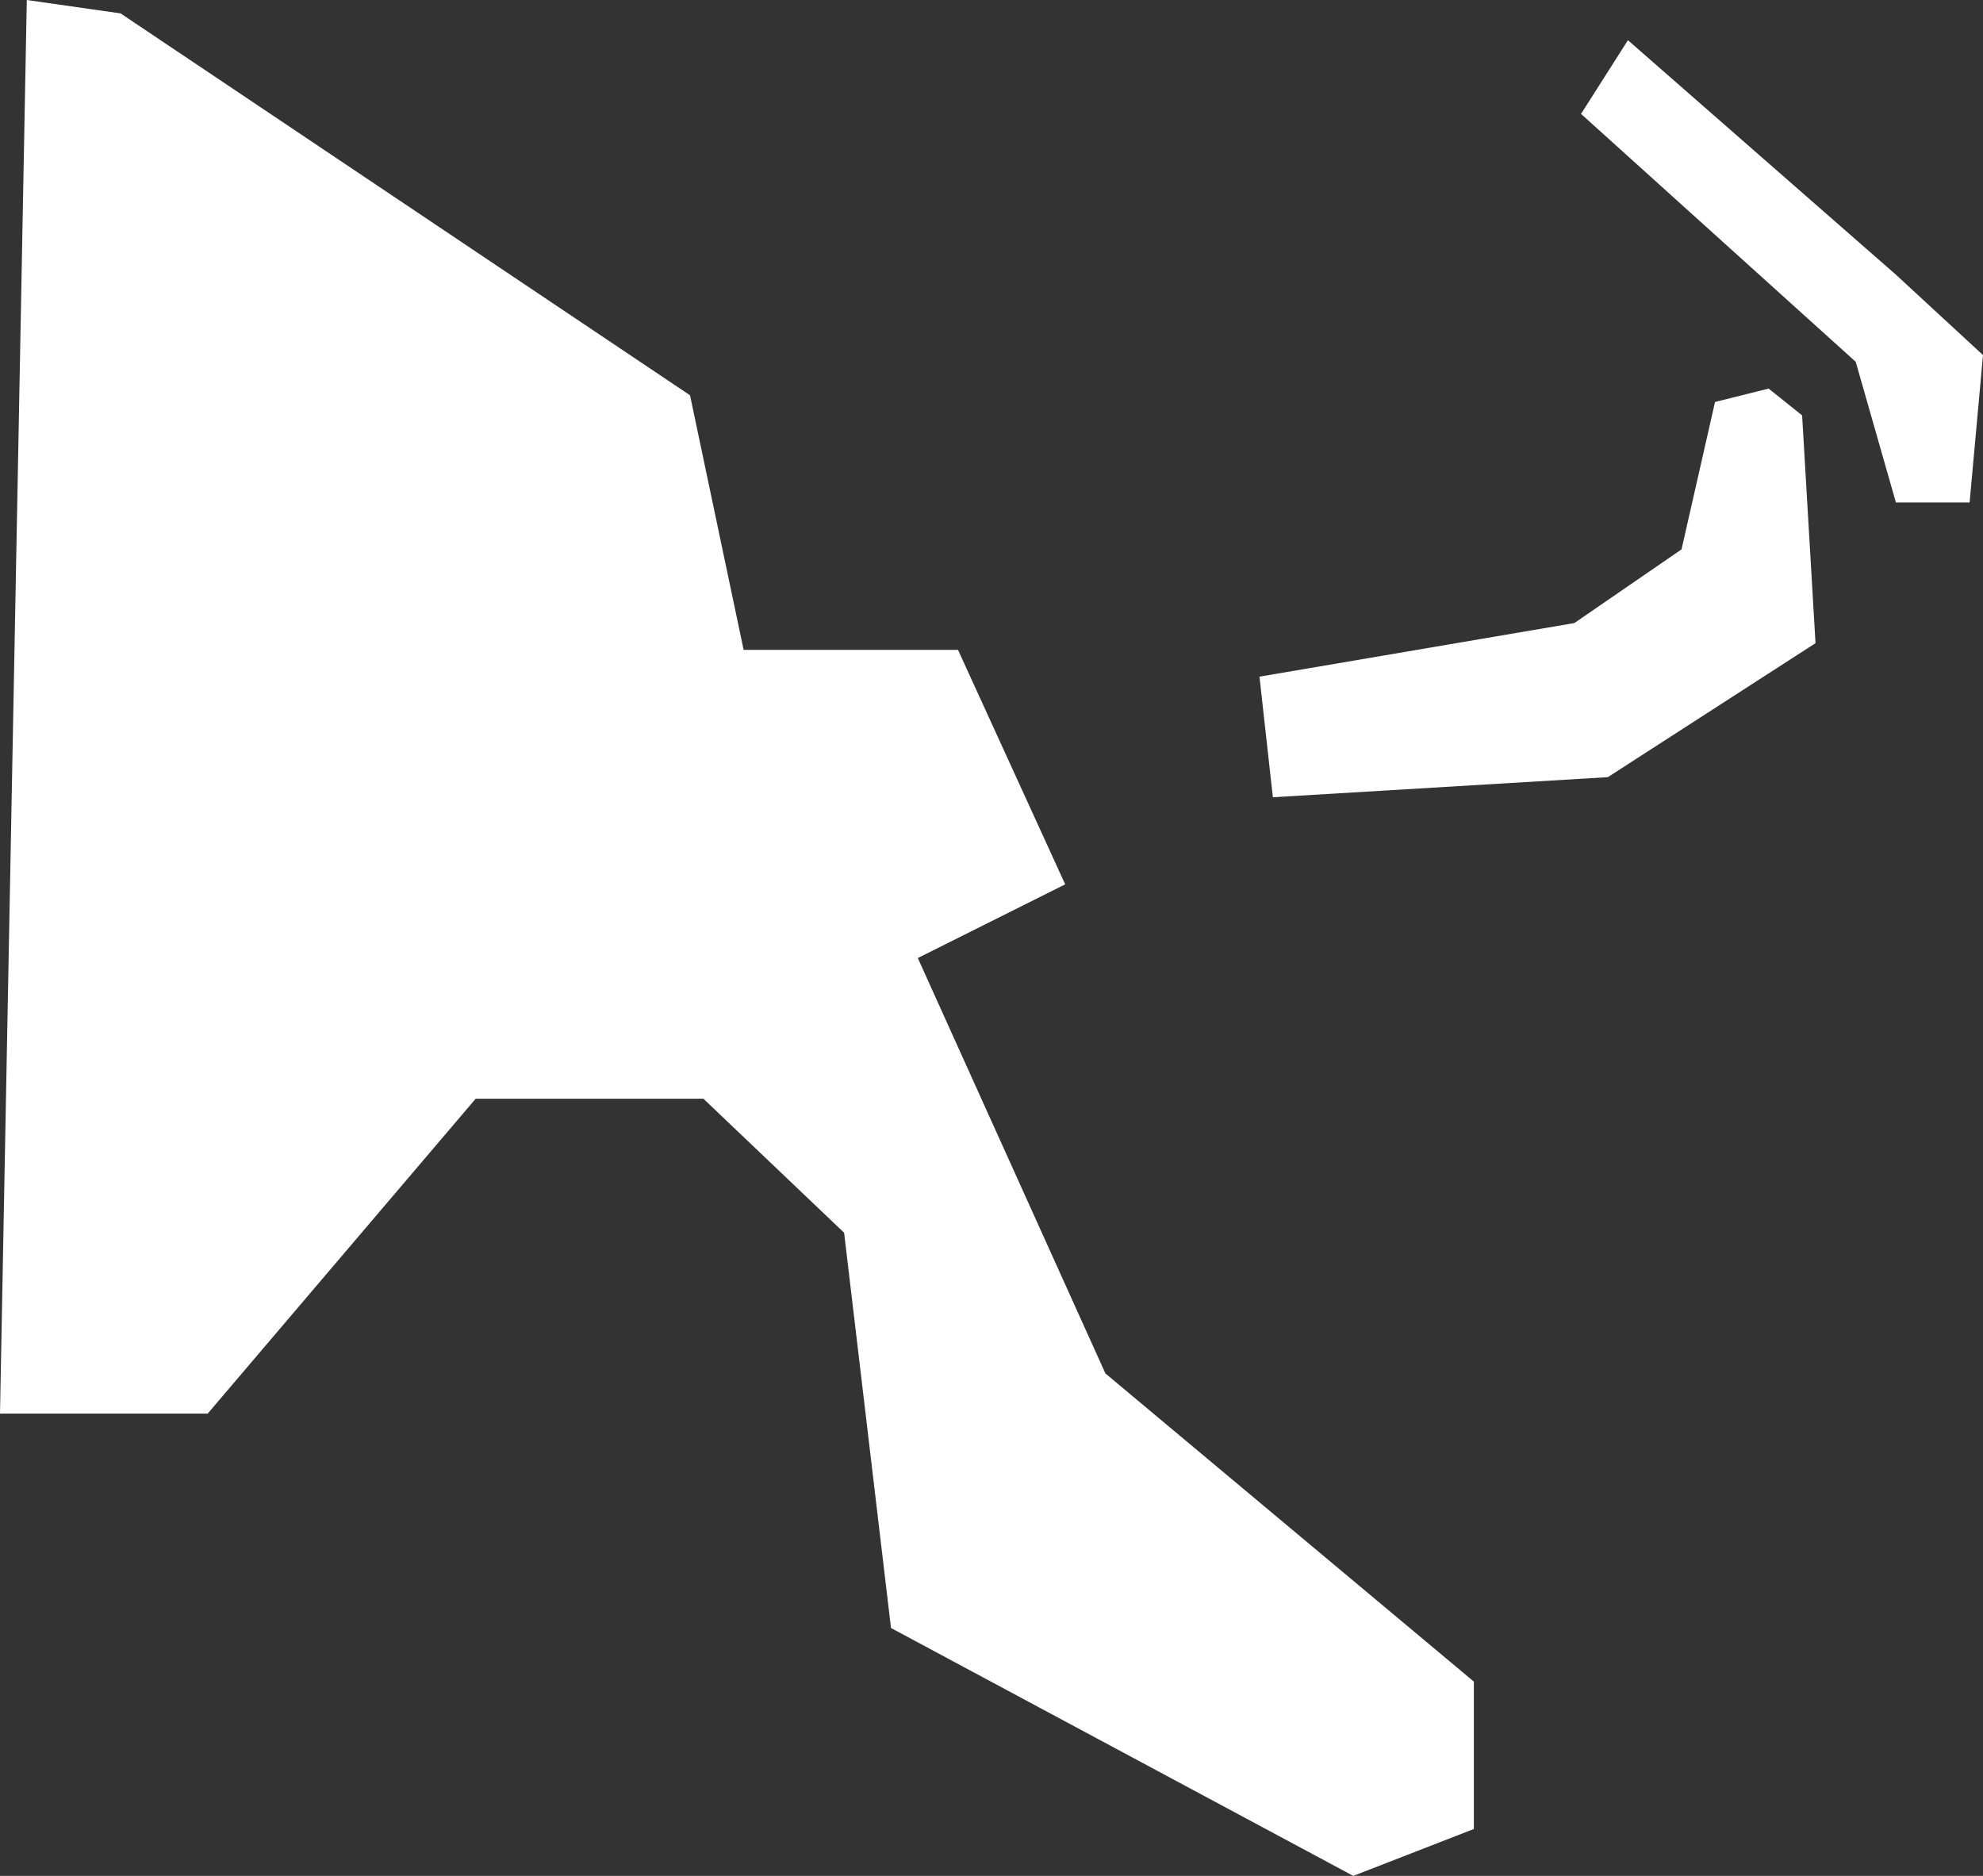 <svg xmlns="http://www.w3.org/2000/svg" width="29.6" height="28" viewBox="0 0 29.6 28">
  <rect x="0" y="0" width="29.6" height="28" fill="#333333" stroke="none"/>
  <title>pg</title>
  <g id="Layer_2" data-name="Layer 2">
    <g id="Layer_1-2" data-name="Layer 1">
      <g id="pg">
        <path d="M.4,0,0,21.1H3.1l4-4.7h3.4l2.1,2,.7,5.9L20.2,28l1.8-.7V25.1l-5.5-4.6-2.8-6.2,2.2-1.1L14.3,9.7H11.1l-.8-3.8L1.8.2.4,0Z" style="fill: #fff"/>
        <path d="M26.4,5.8l-.8.2-.5,2.2L23.5,9.3l-4.7.8.2,1.8,5-.3,3.1-2-.2-3.4-.5-.4ZM24.3.6l-.7,1.1,4.1,3.7.6,2.1h1.1l.2-2.2L28.3,4.1Z" style="fill: #fff"/>
      </g>
    </g>
  </g>
</svg>
